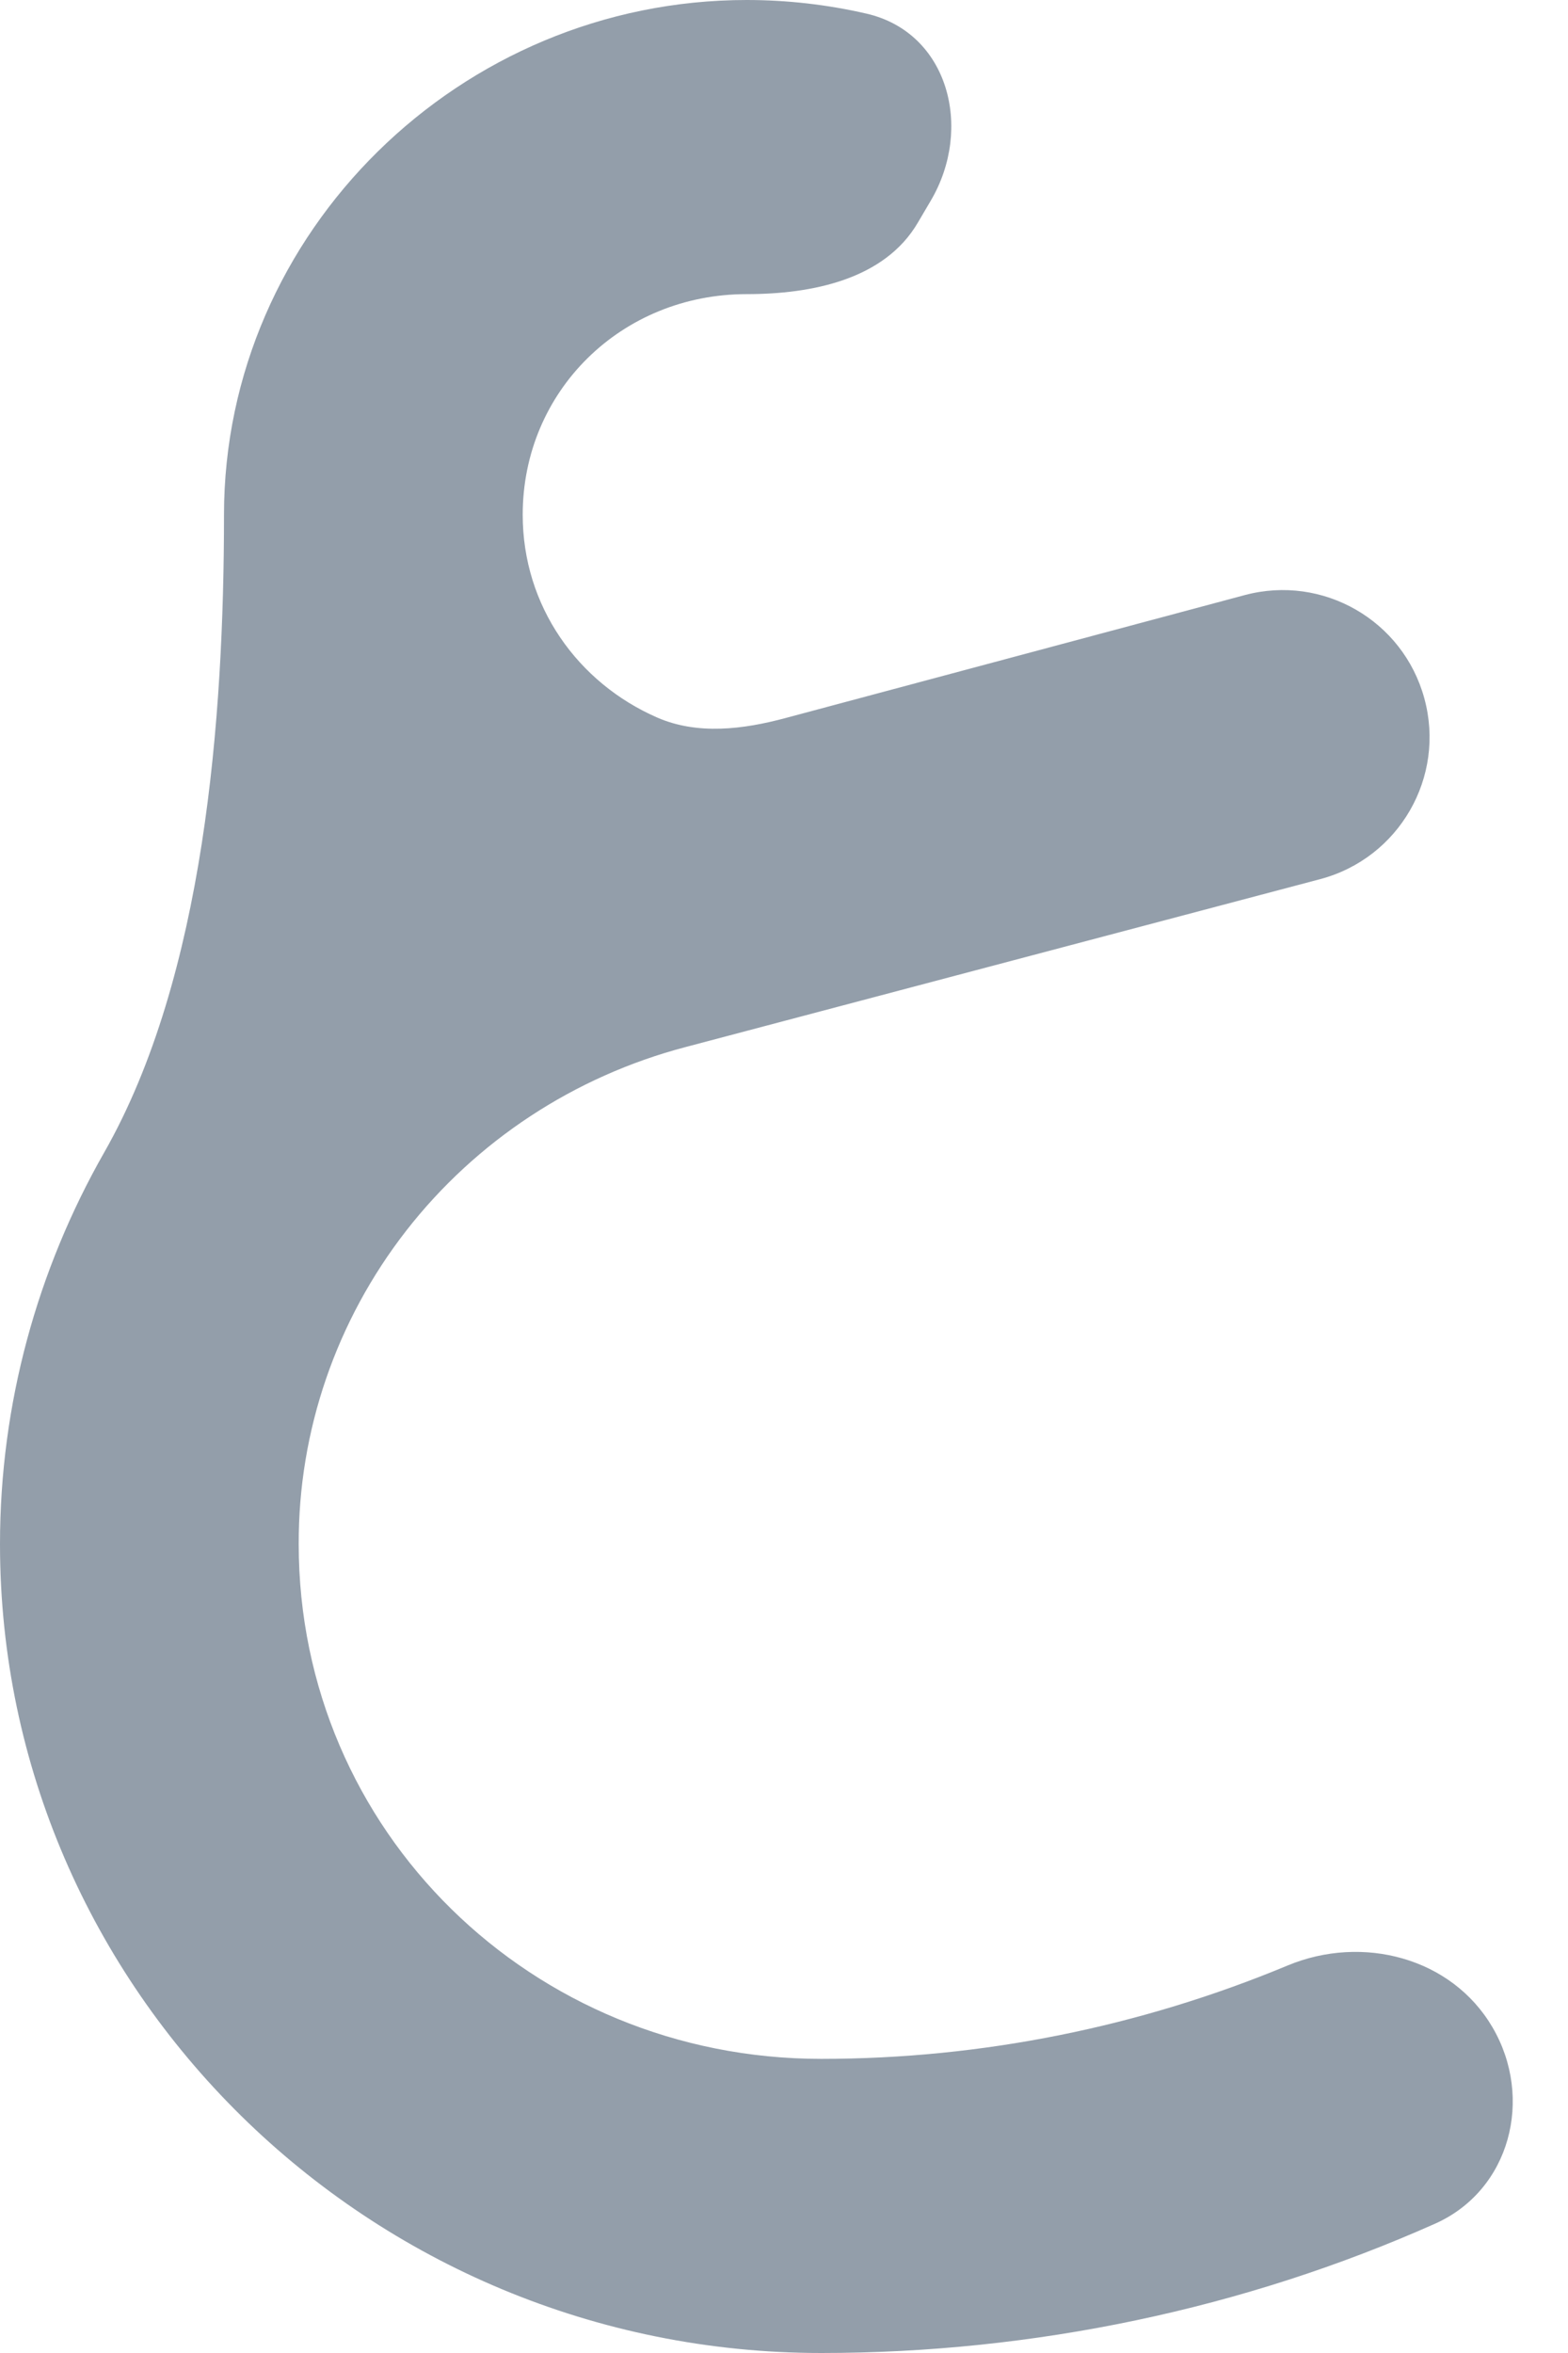 <svg xmlns="http://www.w3.org/2000/svg" width="14" height="21" fill="none" viewBox="0 0 14 21"><path fill="#939EAA" d="M6.667 0C4.107 0 2 2.074 2 4.594V4.594C2 6.405 1.827 8.713 0.93 10.286C0.334 11.332 0 12.528 0 13.781C0 17.758 3.293 21 7.333 21C9.229 21 11.107 20.606 12.813 19.846C13.484 19.547 13.697 18.726 13.325 18.092V18.092C12.96 17.47 12.165 17.264 11.498 17.541C10.182 18.089 8.766 18.375 7.333 18.375C4.747 18.375 2.667 16.341 2.667 13.781C2.664 12.77 3.002 11.787 3.626 10.985C4.251 10.182 5.128 9.606 6.12 9.345L11.788 7.846C12.492 7.659 12.91 6.935 12.717 6.232V6.232C12.527 5.536 11.811 5.125 11.114 5.311L7.015 6.408C6.636 6.51 6.228 6.561 5.868 6.404C5.16 6.095 4.667 5.411 4.667 4.594C4.667 3.491 5.547 2.625 6.667 2.625V2.625C7.253 2.625 7.899 2.493 8.195 1.987L8.311 1.79C8.691 1.144 8.468 0.291 7.738 0.122C7.387 0.041 7.027 0 6.667 0Z"/></svg>